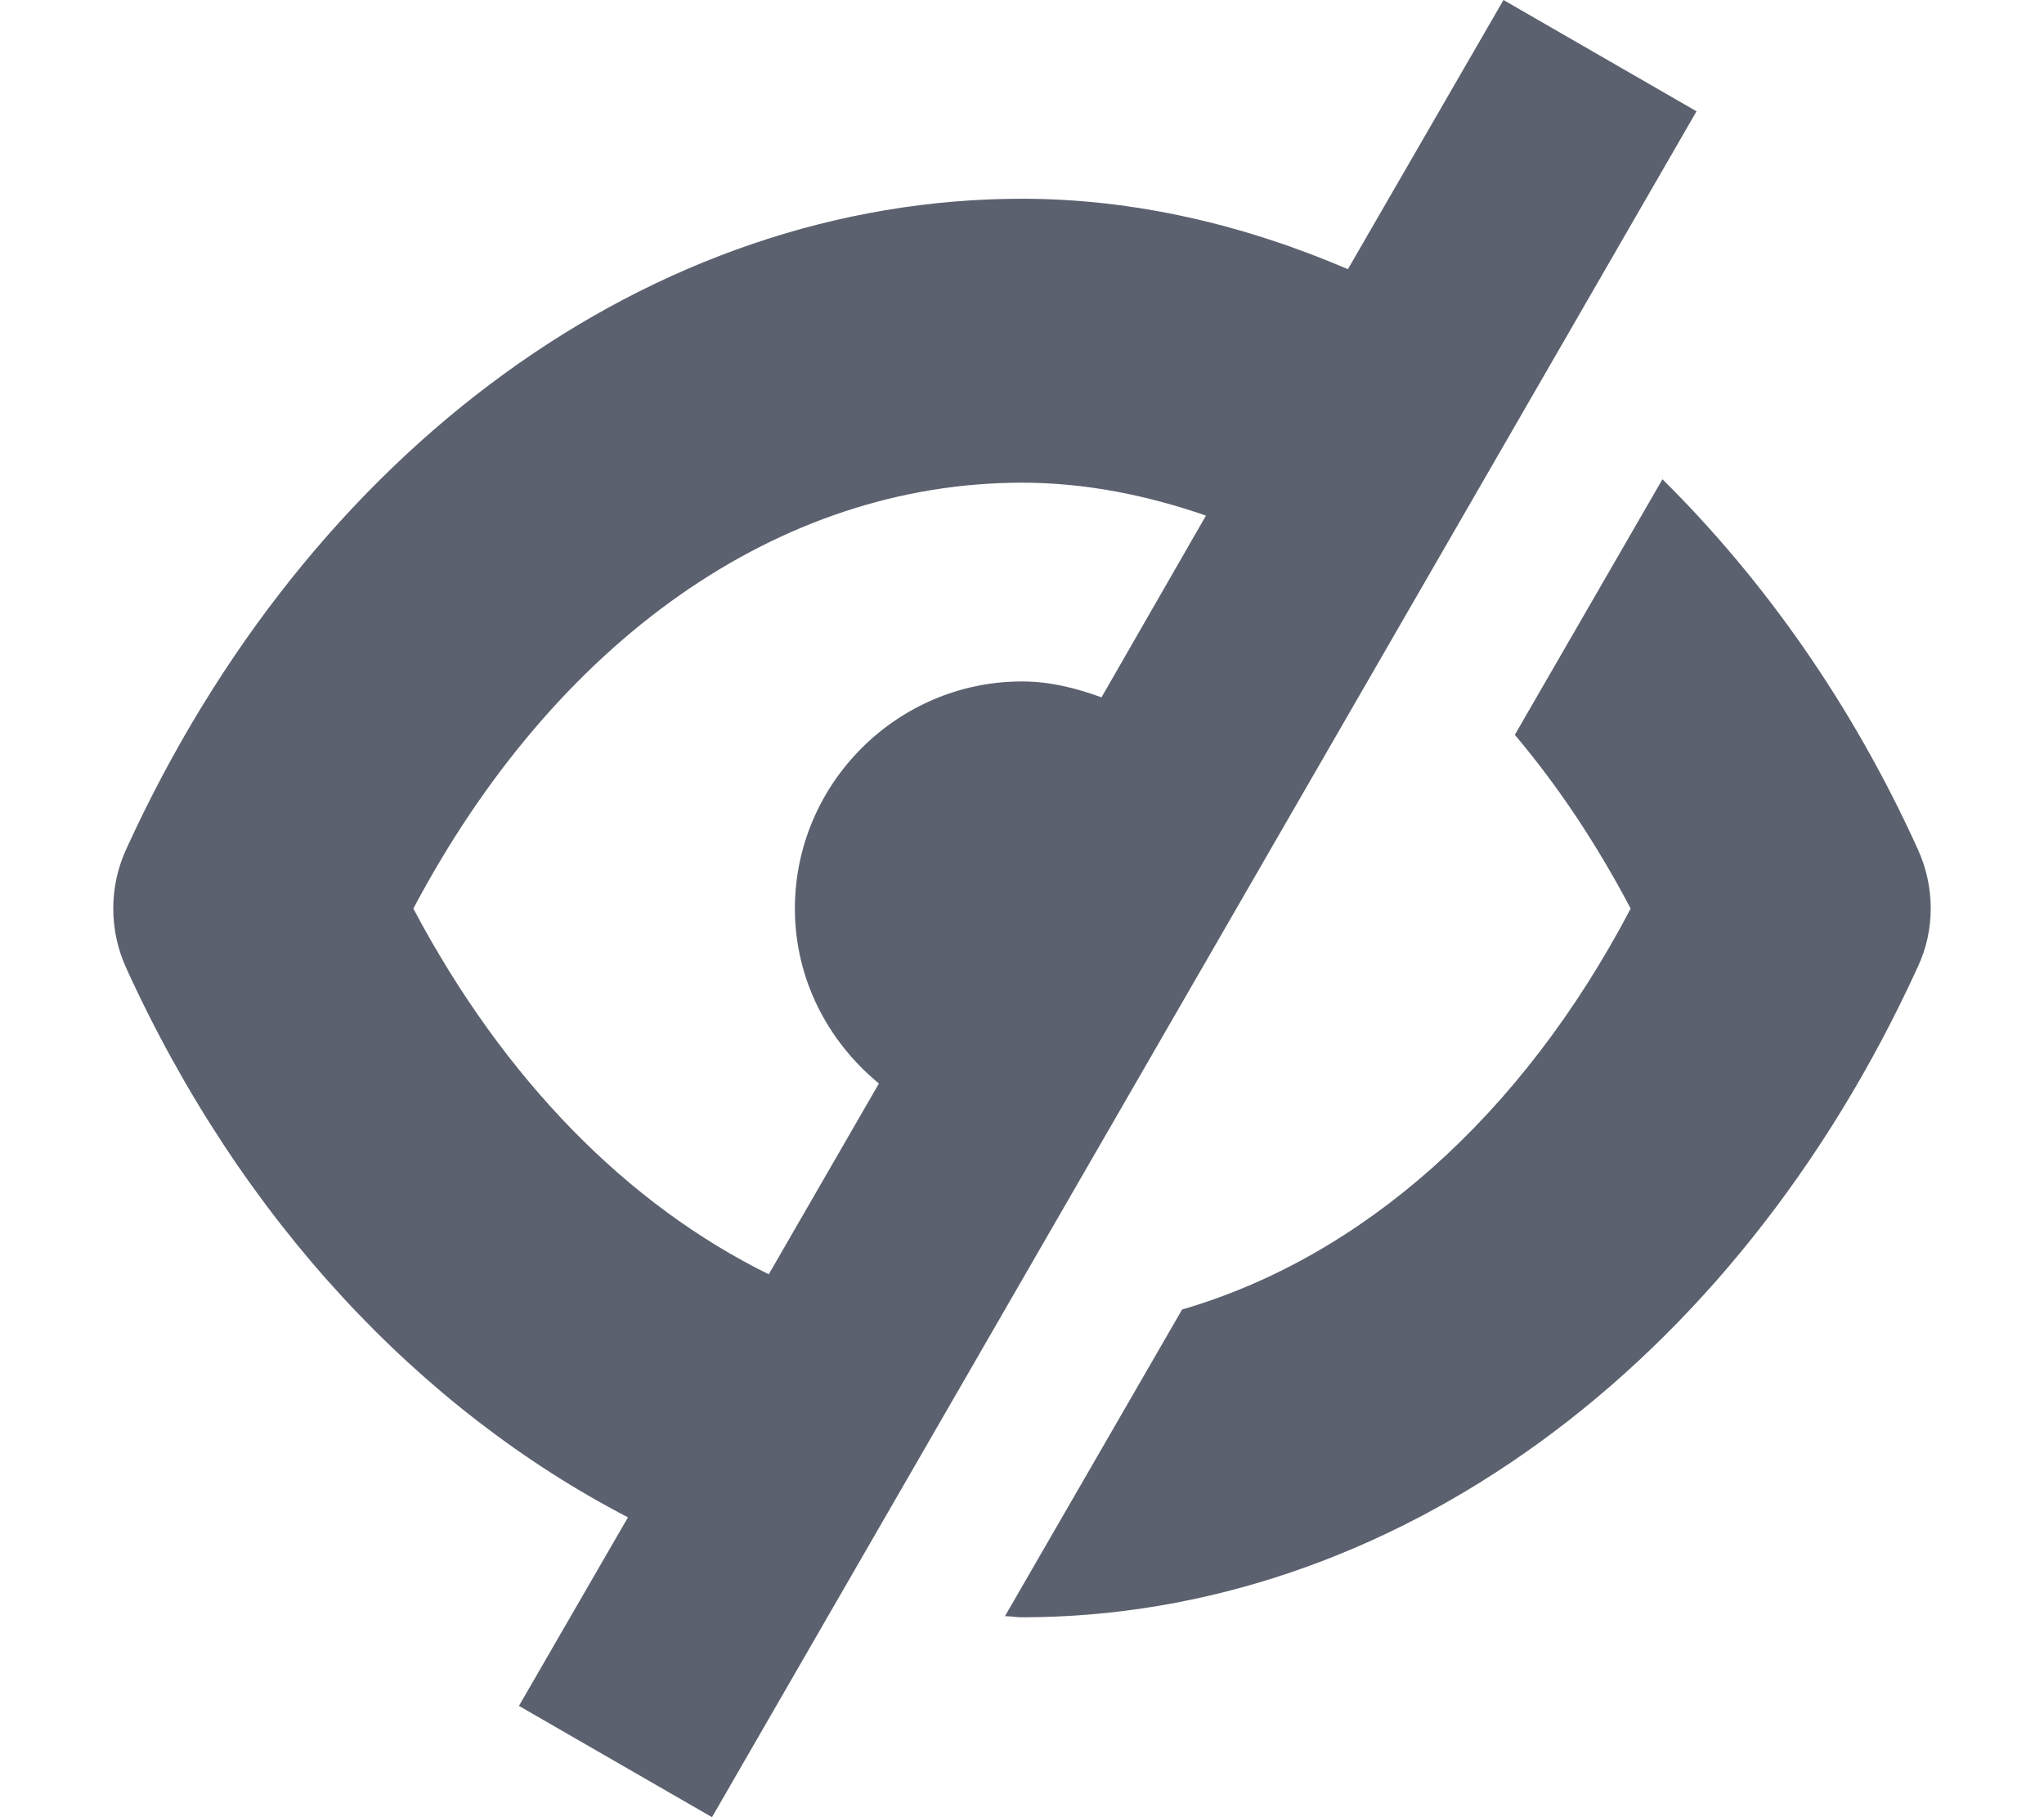 <svg width="18" height="16" viewBox="0 0 18 16" fill="none" xmlns="http://www.w3.org/2000/svg">
<path fill="#5B616E" d="M16.89 7.48C16.31 6.2 15.53 5.1 14.64 4.22L13.34 6.47C13.72 6.92 14.06 7.43 14.36 8C13.4 9.83 11.99 11.07 10.41 11.53L8.85 14.23C8.9 14.23 8.95 14.24 9 14.24C12.25 14.24 15.28 12.04 16.89 8.51C17.04 8.19 17.04 7.81 16.89 7.48Z"/>
<path fill="#5B616E" d="M13.24 0L11.87 2.37C10.96 1.98 9.99 1.75 9 1.75C5.75 1.75 2.72 3.95 1.11 7.48C0.96 7.81 0.96 8.19 1.11 8.52C2.12 10.74 3.7 12.41 5.53 13.36L4.57 15.02L6.27 16L14.94 0.98L13.24 0ZM3.64 8C4.89 5.64 6.86 4.25 9 4.25C9.56 4.25 10.1 4.36 10.62 4.54L9.7 6.14C9.48 6.06 9.25 6 9 6C7.9 6 7 6.9 7 8C7 8.62 7.29 9.17 7.74 9.54L6.77 11.22C5.53 10.61 4.44 9.51 3.64 8Z"/>
</svg>
